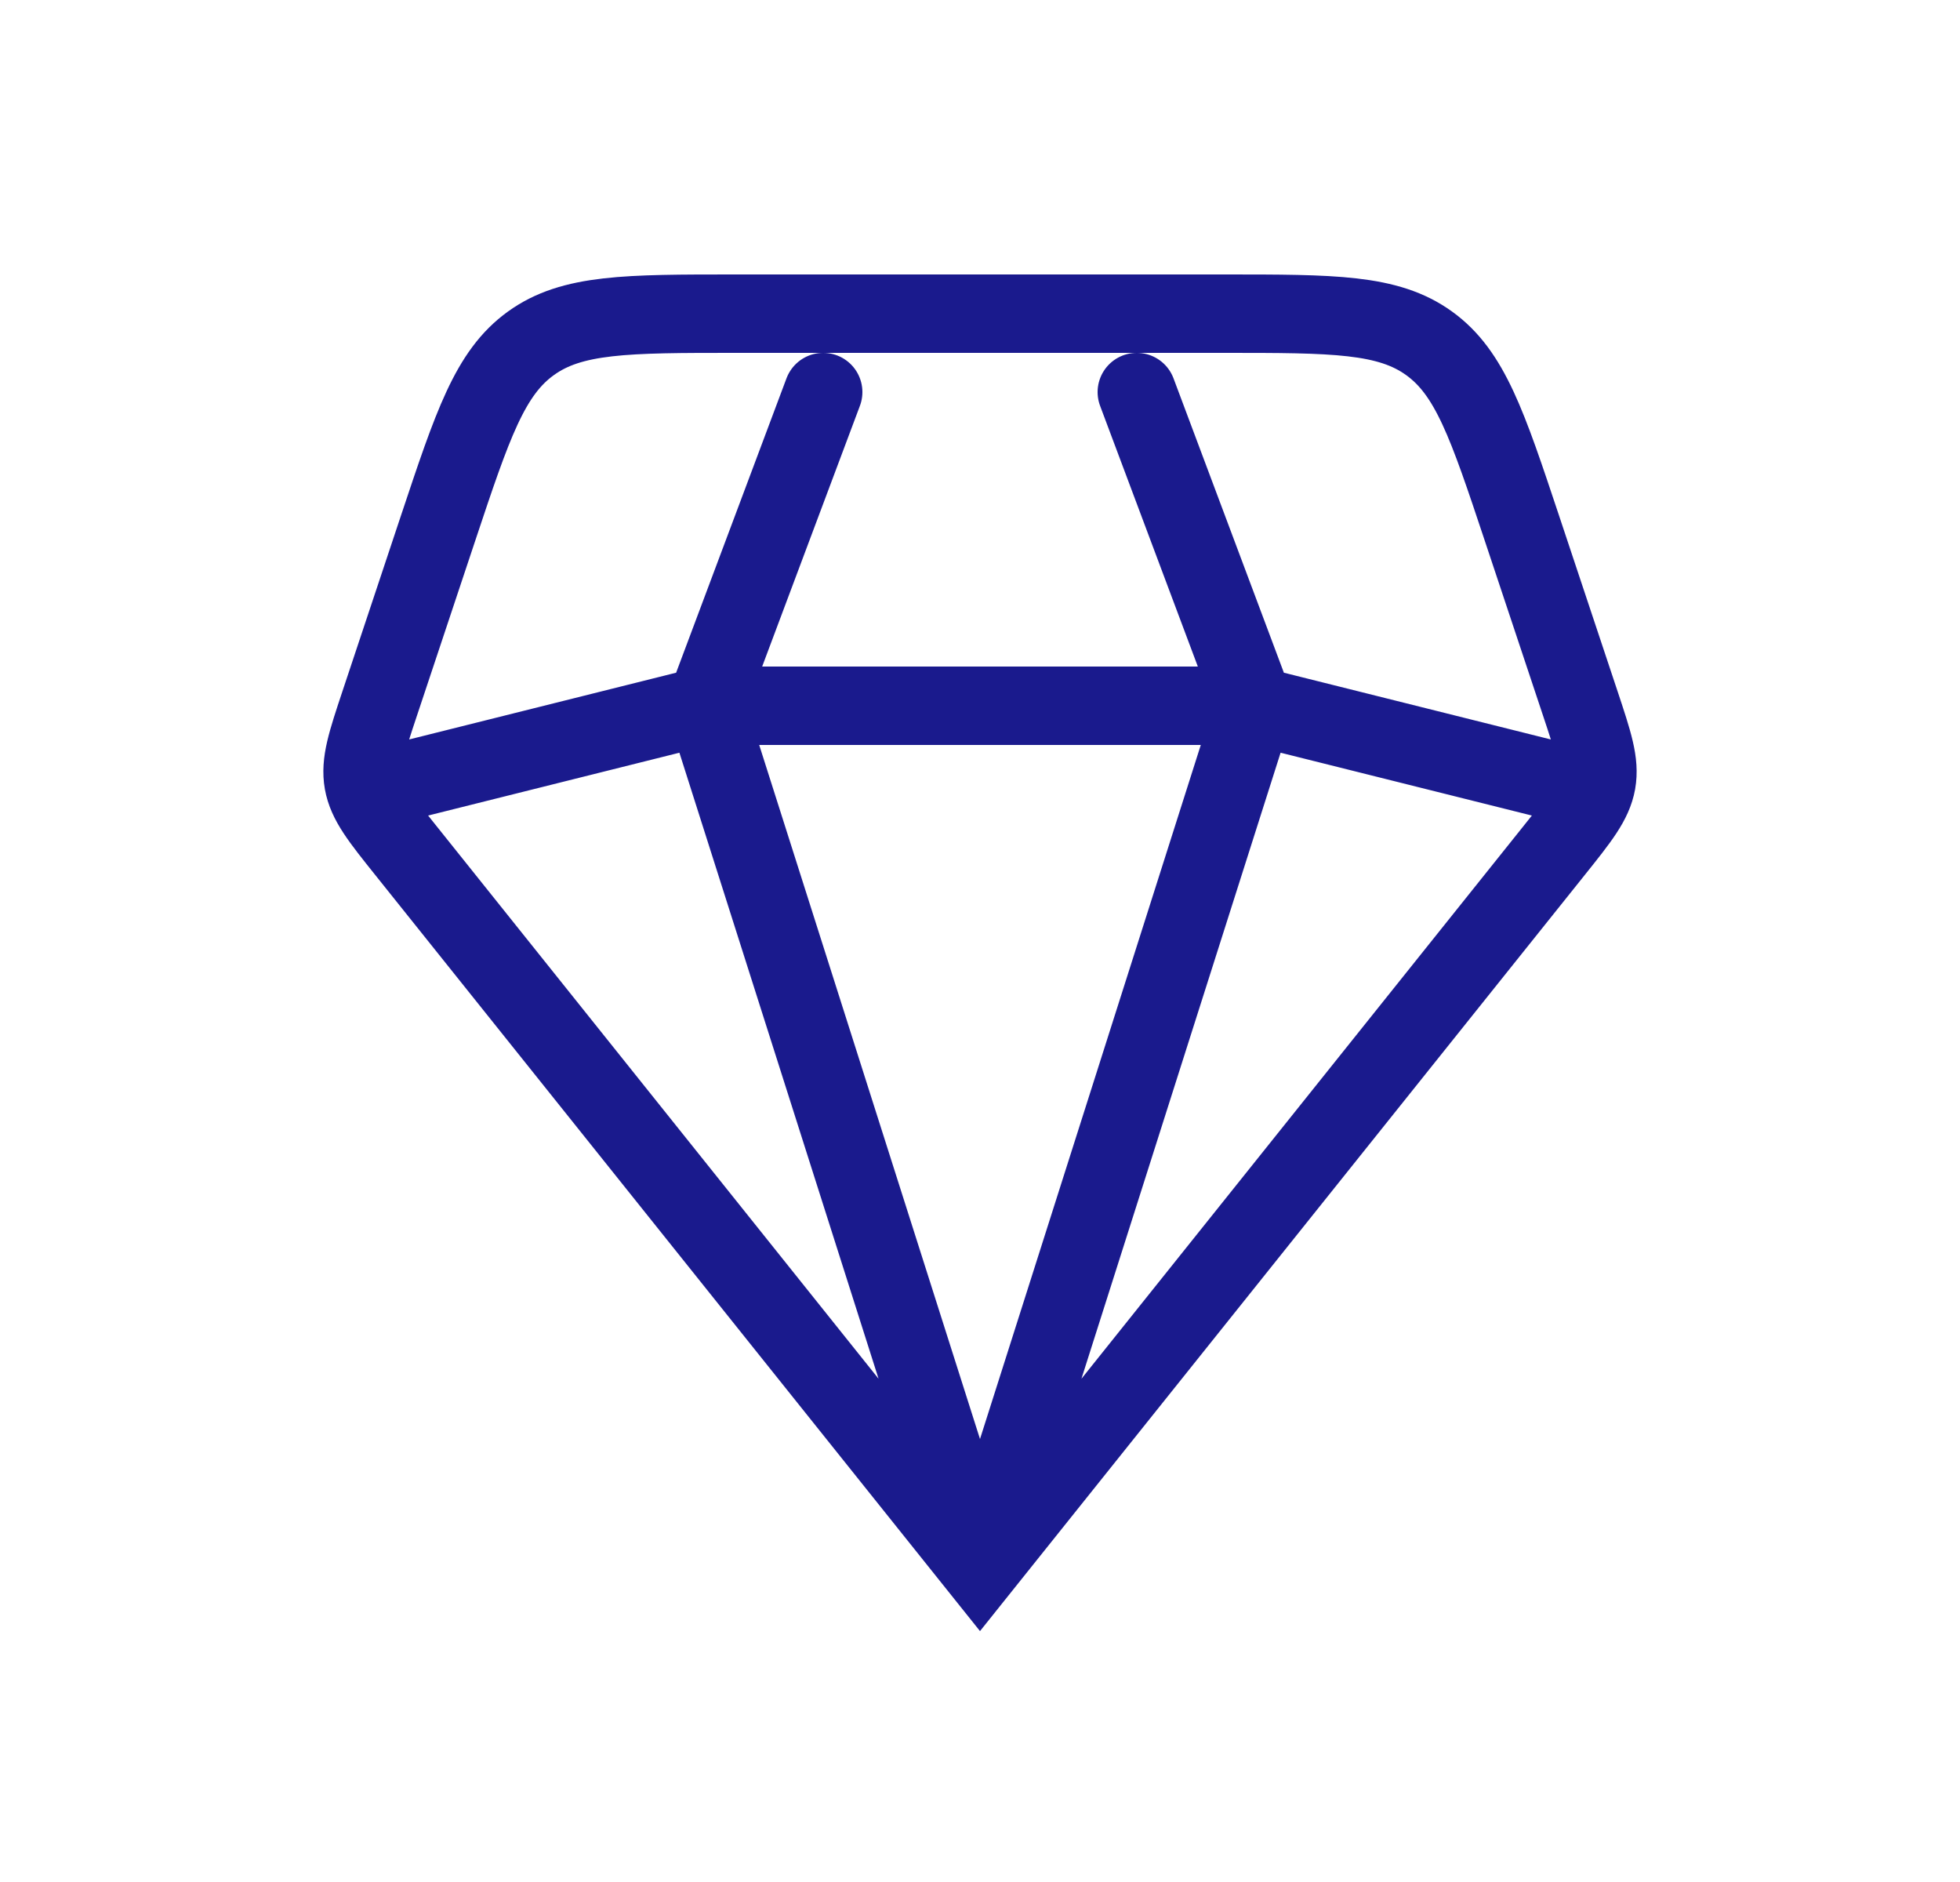 <svg width="25" height="24" viewBox="0 0 25 24" fill="none" xmlns="http://www.w3.org/2000/svg">
<path d="M12.5 20L5.18 10.85C4.847 10.434 4.681 10.226 4.636 9.976C4.592 9.725 4.676 9.473 4.844 8.968L5.588 6.735C6.028 5.415 6.248 4.755 6.772 4.378C7.296 4 7.992 4 9.383 4H15.617C17.008 4 17.704 4 18.228 4.378C18.752 4.755 18.972 5.415 19.412 6.735L20.156 8.968C20.324 9.473 20.408 9.725 20.364 9.976C20.319 10.226 20.153 10.434 19.82 10.85L12.5 20ZM12.5 20L16 9M12.5 20L9 9M20 10L16 9M16 9L14.5 5M16 9H9M10.5 5L9 9M9 9L5 10" stroke="#1A1A8D" stroke-linecap="round"/>
</svg>
